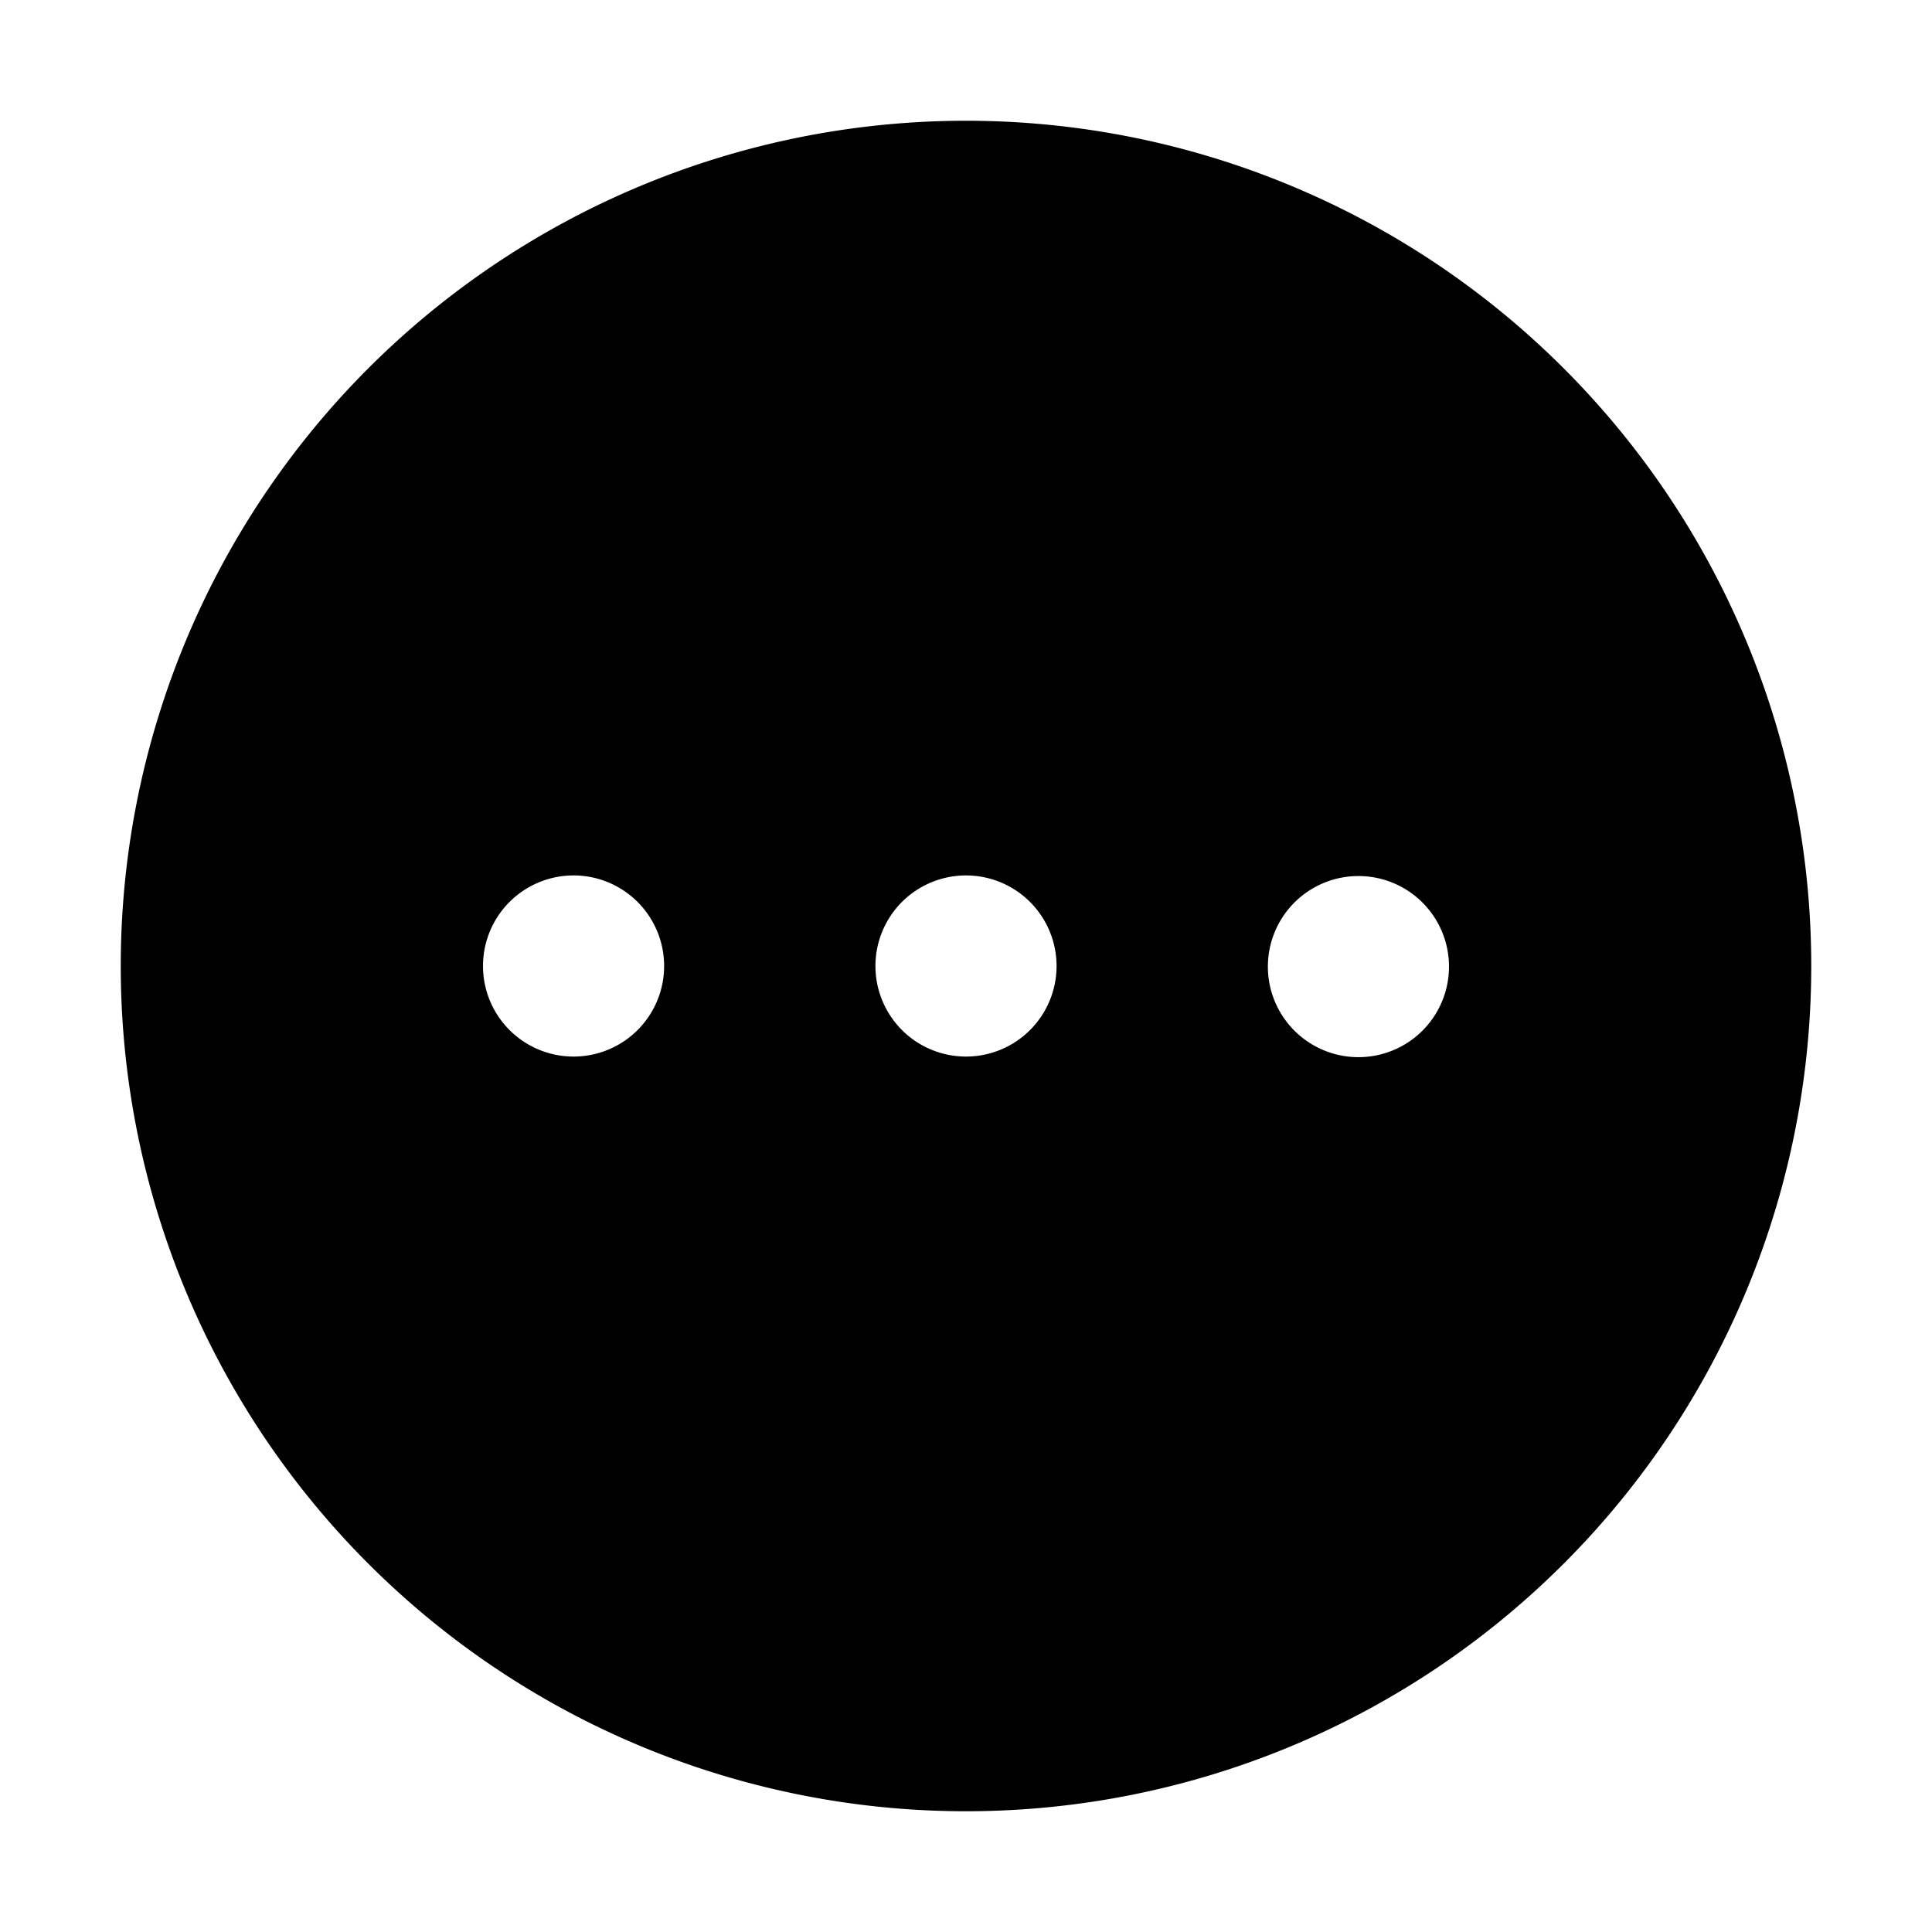 <svg xmlns="http://www.w3.org/2000/svg" width="1em" height="1em" viewBox="0 0 16 16"><path fill="currentColor" fill-rule="evenodd" d="M1 8a7 7 0 1 1 14 0A7 7 0 0 1 1 8m3 0a.75.75 0 1 1 1.5 0A.75.75 0 0 1 4 8m3.25 0a.75.75 0 1 1 1.5 0a.75.75 0 0 1-1.5 0m3.25.005a.75.75 0 1 1 1.5 0a.75.75 0 0 1-1.5 0" clip-rule="evenodd"/></svg>